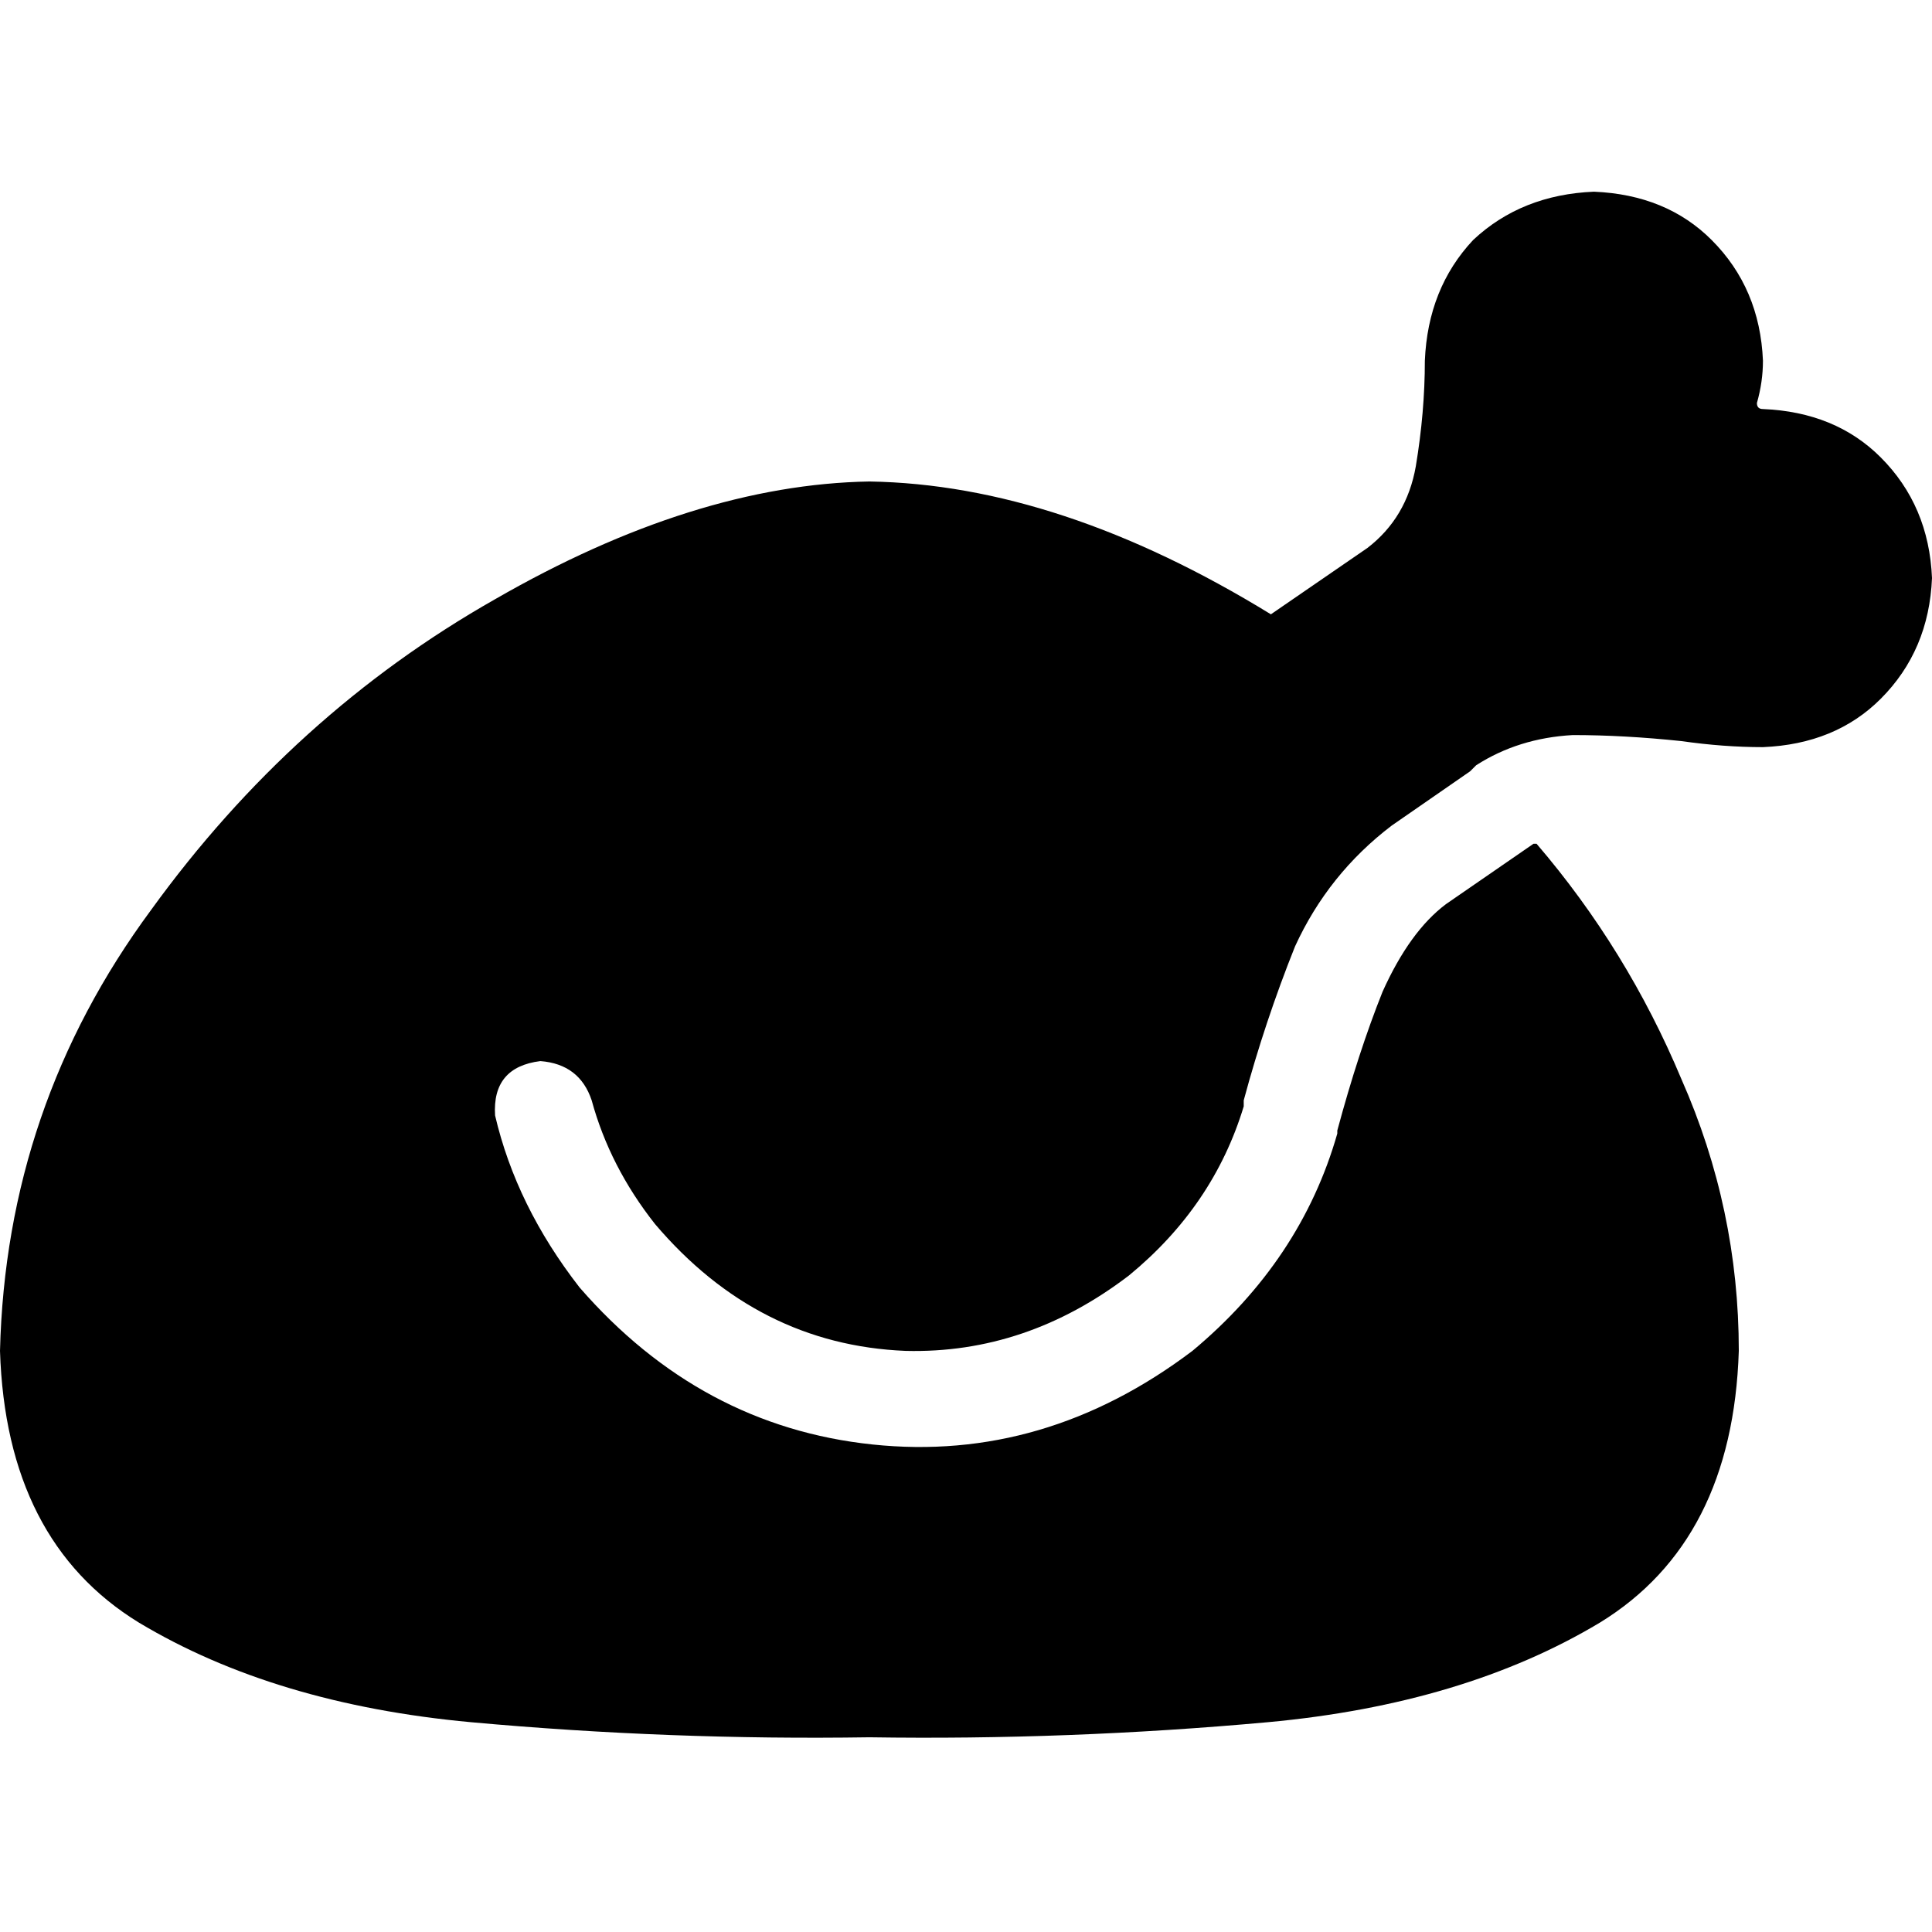 <svg xmlns="http://www.w3.org/2000/svg" viewBox="0 0 512 512">
  <path d="M 377.6 95.6 Q 377.6 109.2 375.2 123.6 L 375.2 123.6 L 375.2 123.6 Q 372.8 137.2 362.4 145.2 L 336.8 162.8 L 336.8 162.8 Q 280.8 128.4 230.4 127.6 Q 184 128.4 131.2 158.8 Q 77.6 189.2 40 241.2 Q 1.6 293.2 0 358 Q 1.6 408.4 36.8 430 Q 72.8 451.6 124.8 456.4 Q 177.6 461.2 230.4 460.4 Q 283.2 461.2 336 456.4 Q 388 451.6 424 430 Q 459.2 408.4 460.8 358 Q 460.8 320.4 445.6 286 Q 431.2 251.6 407.2 223.6 Q 406.4 223.6 406.4 223.6 Q 406.4 223.6 406.4 223.6 L 383.2 239.6 L 383.2 239.6 Q 373.6 246.8 366.4 262.8 Q 360 278.8 354.4 299.6 L 354.4 300.4 L 354.4 300.4 Q 344.8 334 316 358 Q 276.8 387.6 231.2 382.8 Q 185.6 378 153.6 341.2 Q 136.8 319.6 131.2 295.6 Q 130.4 282.8 143.2 281.2 Q 153.6 282 156.8 291.6 Q 161.6 309.2 173.6 324.4 Q 200.8 356.4 240 358 Q 272 358.8 299.2 338 Q 321.6 319.6 329.6 293.2 L 329.6 291.6 L 329.6 291.6 Q 335.2 270.8 343.2 250.8 Q 352 231.6 368.8 218.8 L 389.6 204.4 L 389.6 204.4 Q 389.6 204.4 389.6 204.4 Q 389.6 204.4 389.6 204.4 L 391.2 202.8 L 391.2 202.8 Q 402.4 195.6 416.8 194.8 Q 430.4 194.8 445.6 196.4 Q 445.6 196.4 445.6 196.4 Q 445.6 196.4 445.6 196.4 Q 456.8 198 467.2 198 Q 486.4 197.2 498.4 185.2 Q 511.2 172.4 512 153.2 Q 511.2 134 498.4 121.2 Q 486.4 109.2 467.2 108.4 Q 465.6 108.4 465.6 106.8 Q 467.2 101.2 467.2 95.6 Q 466.4 76.4 453.6 63.6 Q 441.6 51.6 422.4 50.8 Q 403.2 51.6 390.4 63.6 Q 378.4 76.4 377.6 95.6 L 377.6 95.6 Z" />
</svg>